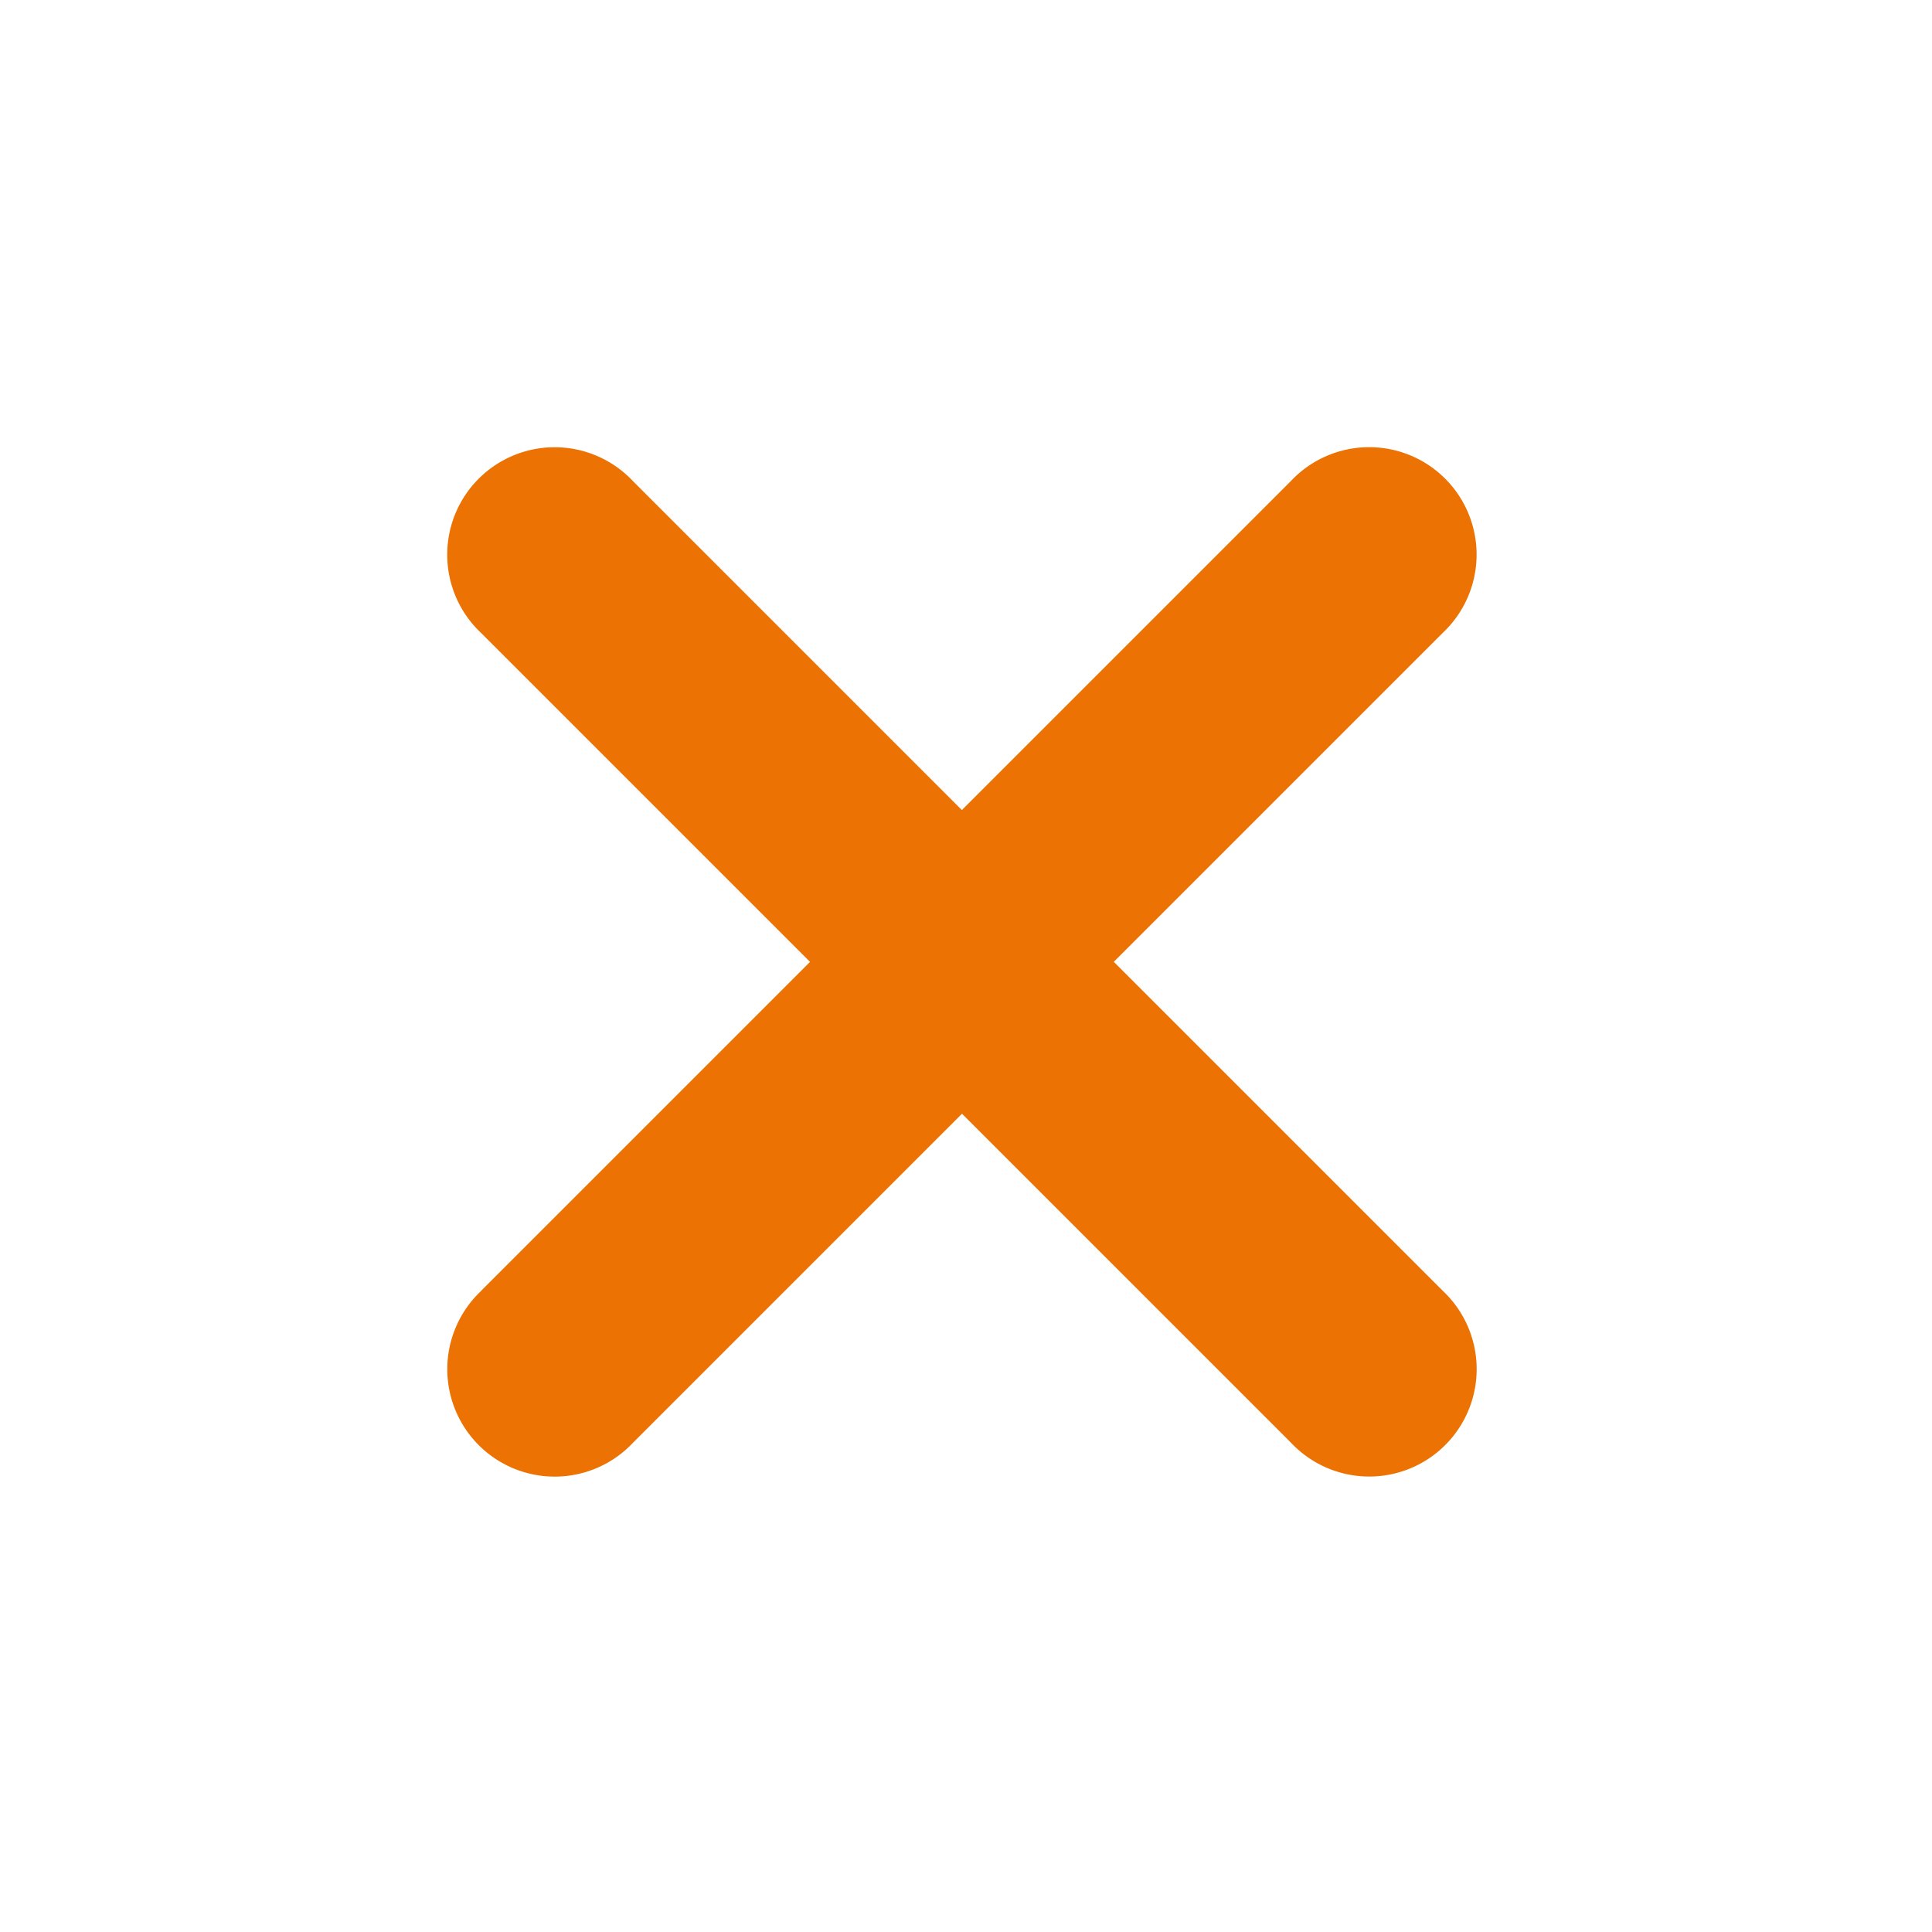 <svg xmlns="http://www.w3.org/2000/svg" width="20" height="20" viewBox="0 0 20 20">
  <g id="그룹_5632" data-name="그룹 5632" transform="translate(2231 9970)">
    <rect id="사각형_2352" data-name="사각형 2352" width="20" height="20" transform="translate(-2231 -9970)" fill="none"/>
    <path id="합치기_43" data-name="합치기 43" d="M5.929,12.97V8.153H1.112a1.112,1.112,0,1,1,0-2.223H5.929V1.112a1.112,1.112,0,1,1,2.223,0V5.929H12.97a1.112,1.112,0,1,1,0,2.223H8.153V12.97a1.112,1.112,0,1,1-2.223,0Z" transform="translate(-2221.042 -9970) rotate(45)" fill="#ec7203"/>
  </g>
</svg>
